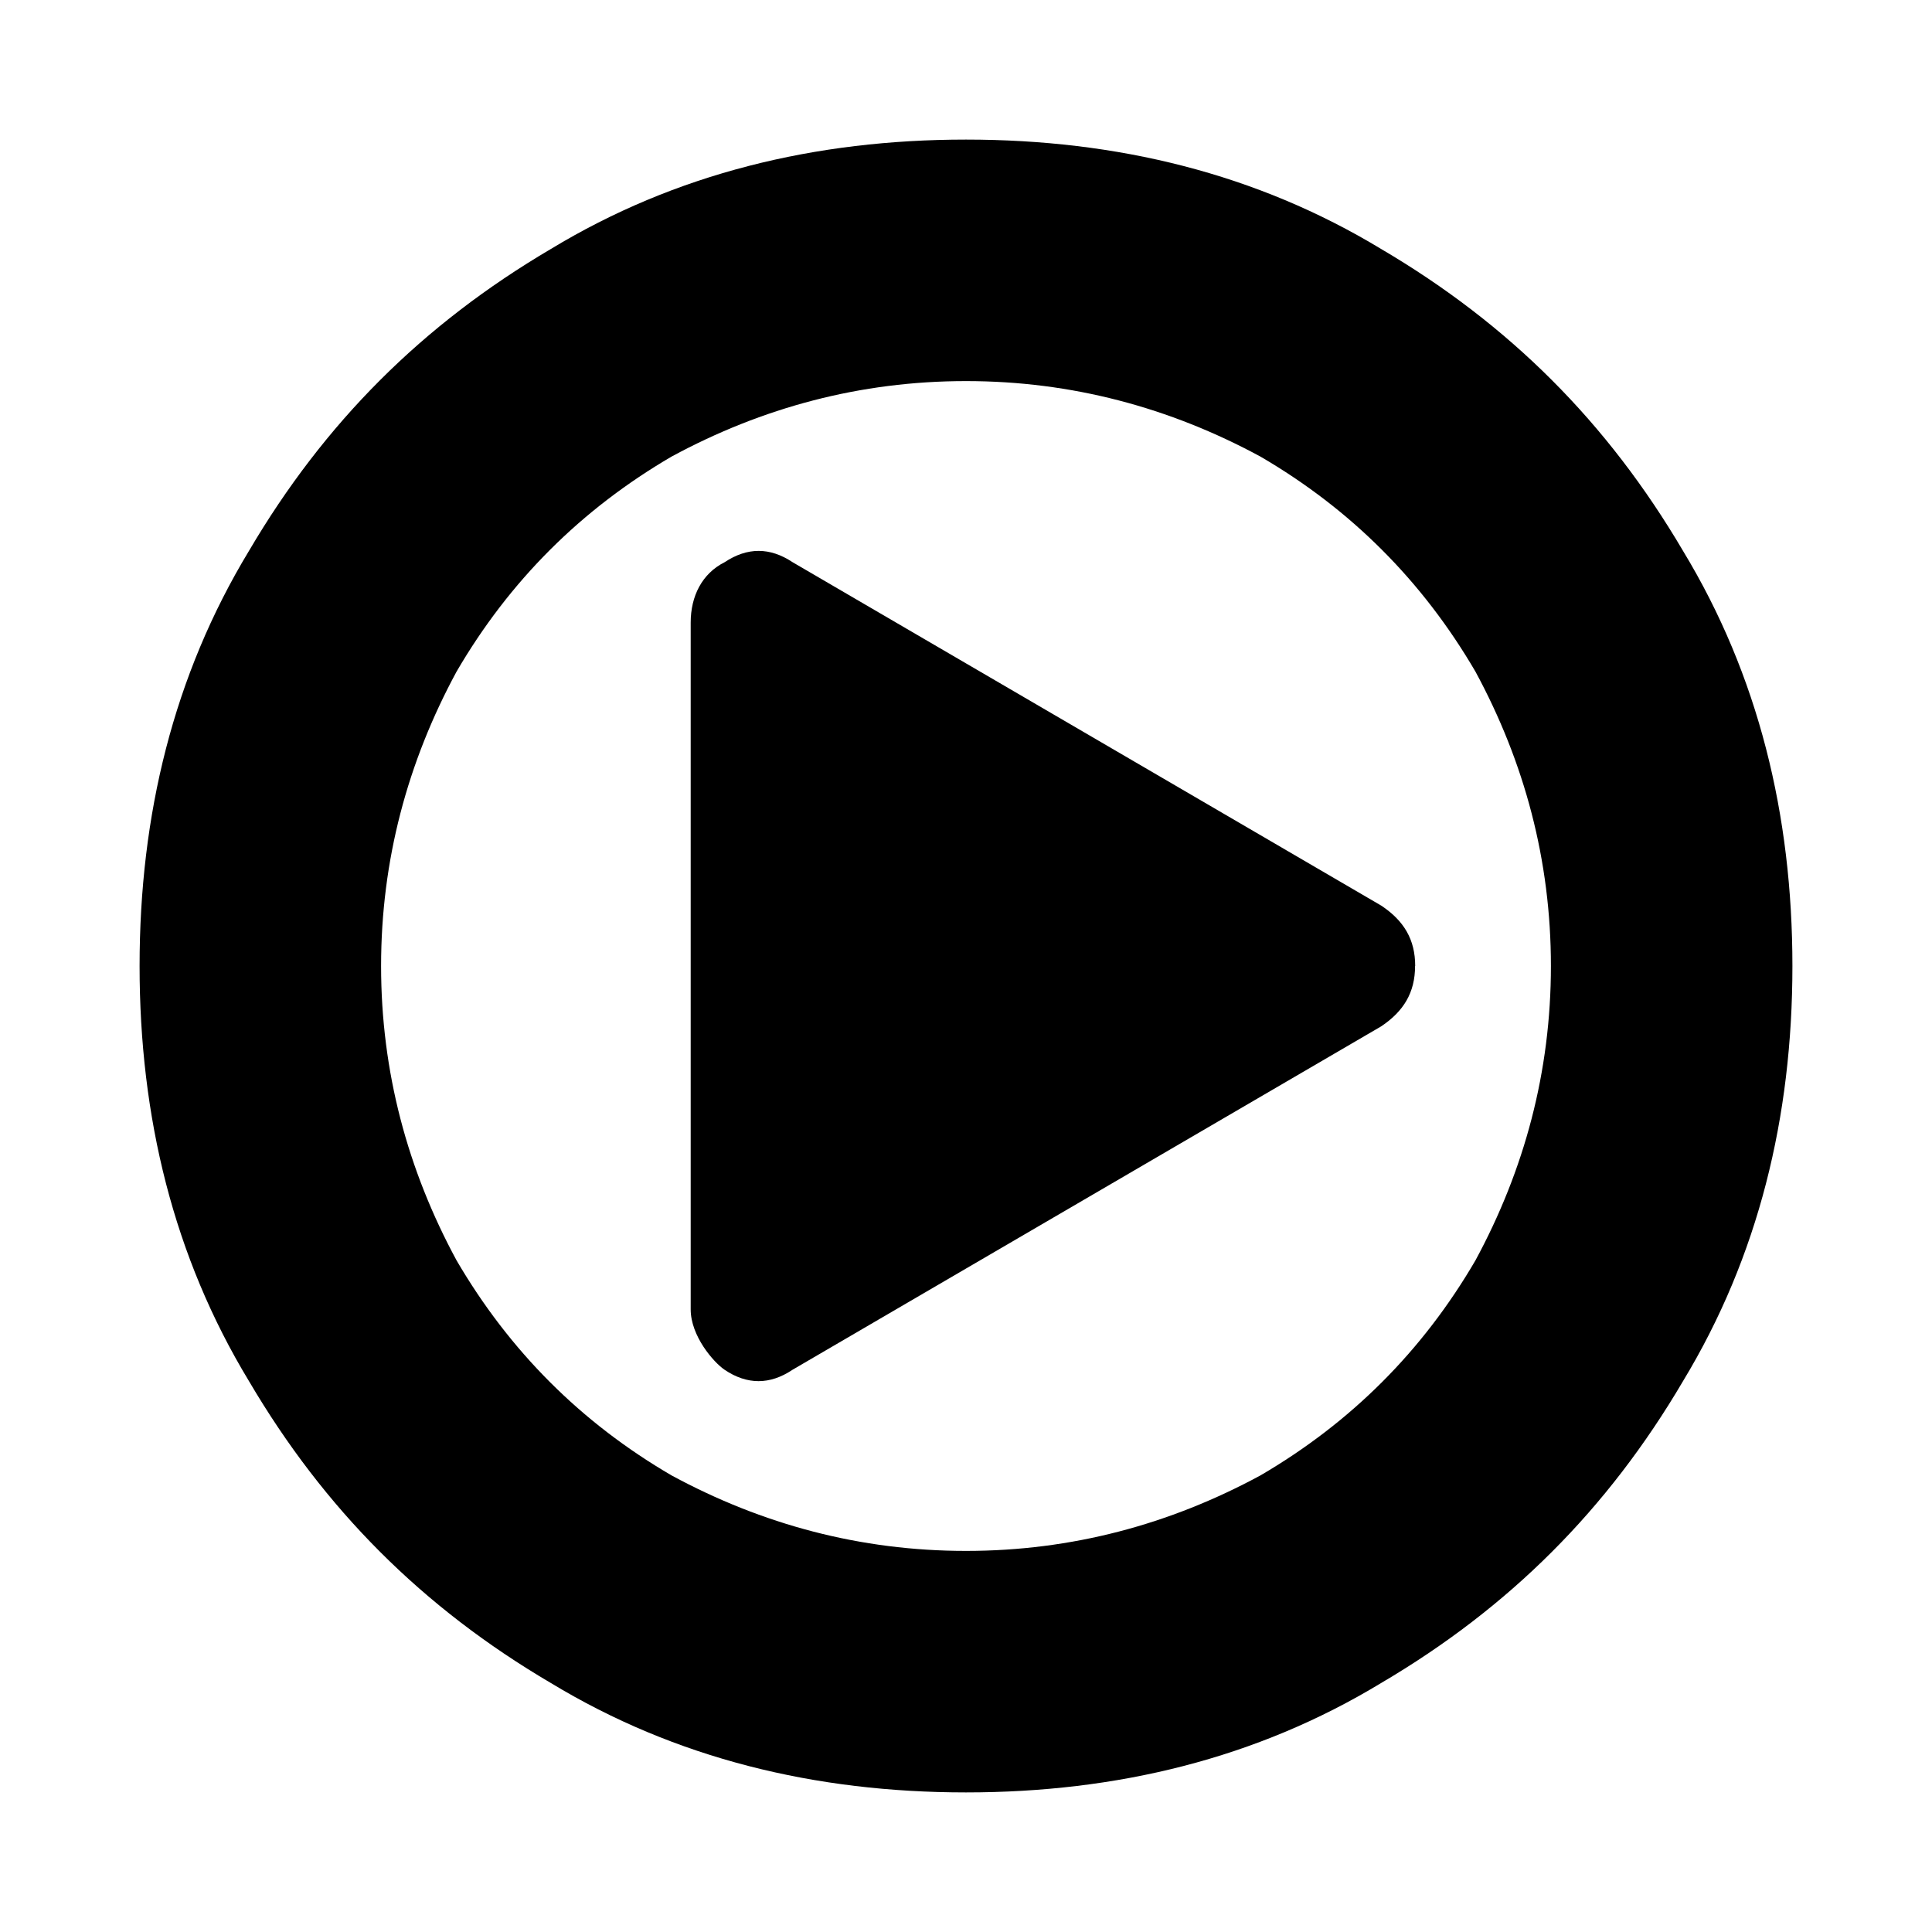 <svg xmlns="http://www.w3.org/2000/svg" id="icon-media" viewBox="0 0 16 16">
    <path d="M11.719 8c0 0.219-0.094 0.375-0.281 0.5l-4.875 2.844c-0.094 0.063-0.188 0.094-0.281 0.094s-0.188-0.031-0.281-0.094-0.281-0.281-0.281-0.5v-5.688c0-0.219 0.094-0.406 0.281-0.5 0.188-0.125 0.375-0.125 0.563 0l4.875 2.844c0.188 0.125 0.281 0.281 0.281 0.5zM12.844 8c0-0.875-0.219-1.688-0.625-2.438-0.438-0.75-1.031-1.344-1.781-1.781-0.75-0.406-1.563-0.625-2.438-0.625s-1.688 0.219-2.438 0.625c-0.75 0.438-1.344 1.031-1.781 1.781-0.406 0.75-0.625 1.563-0.625 2.438s0.219 1.688 0.625 2.438c0.438 0.75 1.031 1.344 1.781 1.781 0.75 0.406 1.563 0.625 2.438 0.625s1.688-0.219 2.438-0.625c0.75-0.438 1.344-1.031 1.781-1.781 0.406-0.75 0.625-1.563 0.625-2.438zM14.844 8c0 1.25-0.281 2.406-0.906 3.438-0.625 1.063-1.438 1.875-2.5 2.5-1.031 0.625-2.188 0.906-3.438 0.906s-2.406-0.281-3.438-0.906c-1.063-0.625-1.875-1.438-2.5-2.5-0.625-1.031-0.906-2.188-0.906-3.438s0.281-2.406 0.906-3.438c0.625-1.063 1.438-1.875 2.5-2.5 1.031-0.625 2.188-0.906 3.438-0.906s2.406 0.281 3.438 0.906c1.063 0.625 1.875 1.438 2.5 2.5 0.625 1.031 0.906 2.188 0.906 3.438z"></path>
</svg>
